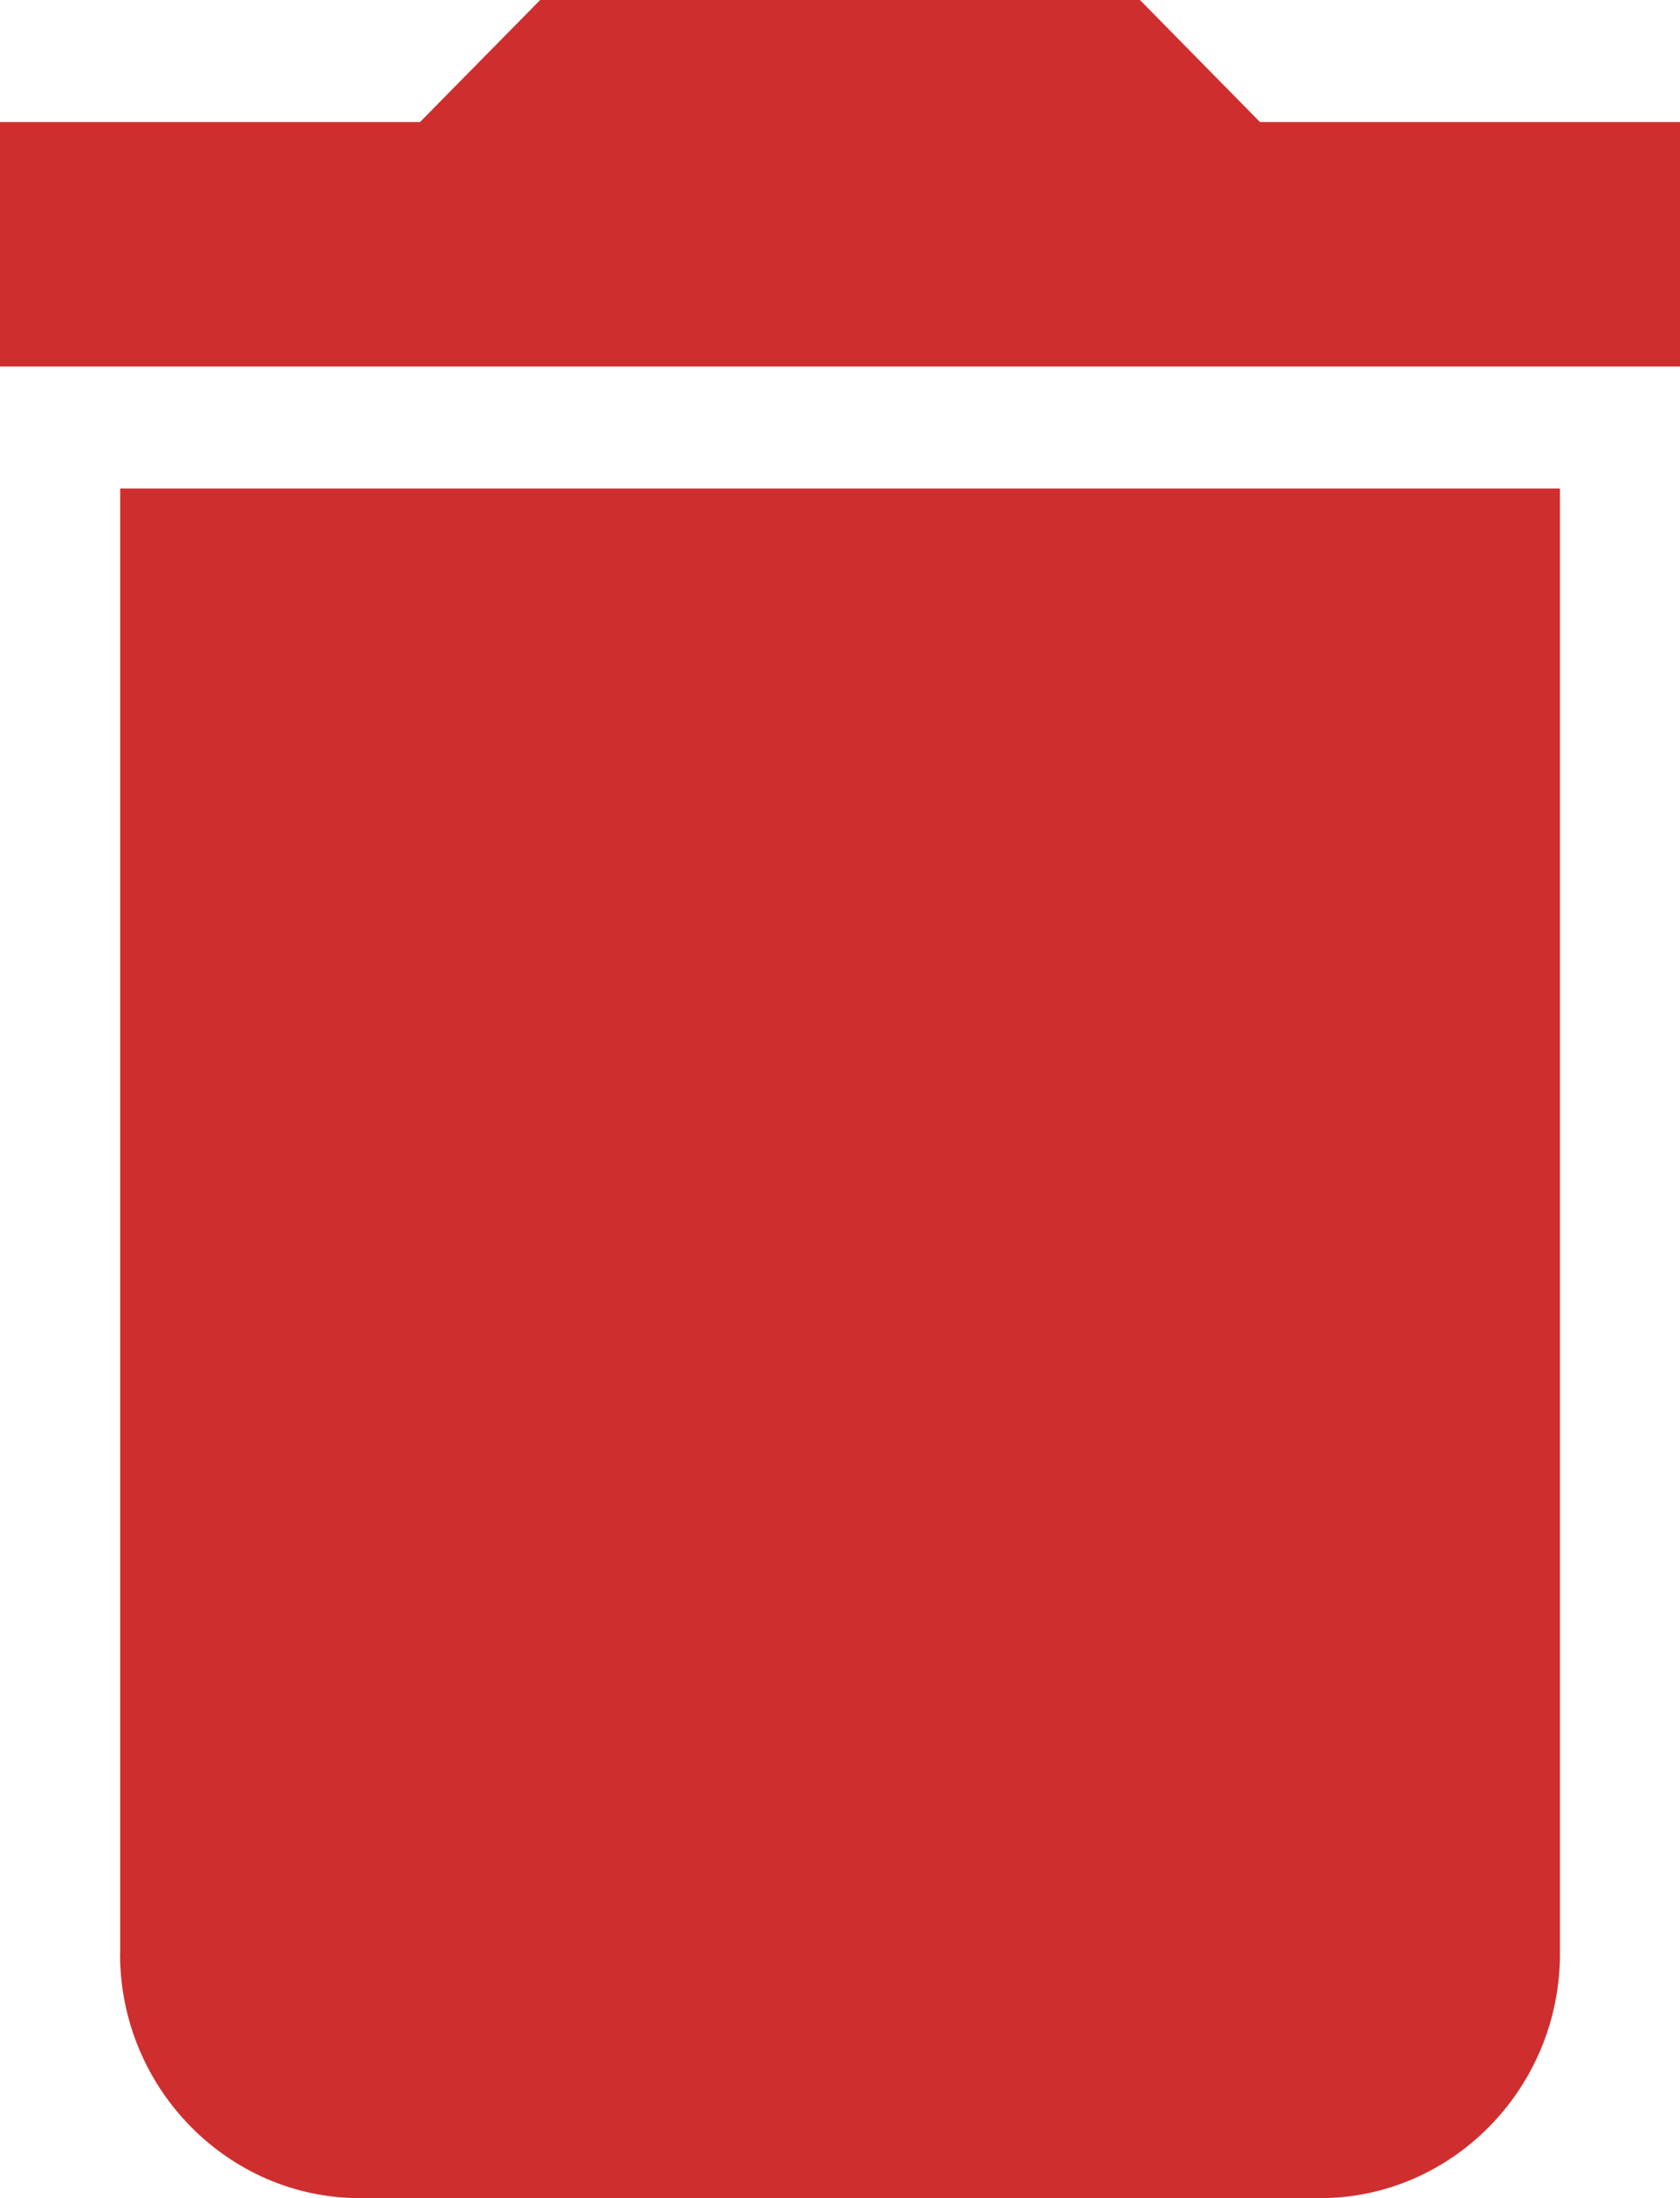 <svg width="13" height="17" fill="none" xmlns="http://www.w3.org/2000/svg"><path d="M.929 15.111C.929 16.15 1.764 17 2.786 17h7.428c1.022 0 1.857-.85 1.857-1.889V3.778H.93V15.11ZM13 .944H9.75L8.821 0H4.18L3.25.944H0v1.89h13V.943Z" fill="#CF2E2E"/></svg>
